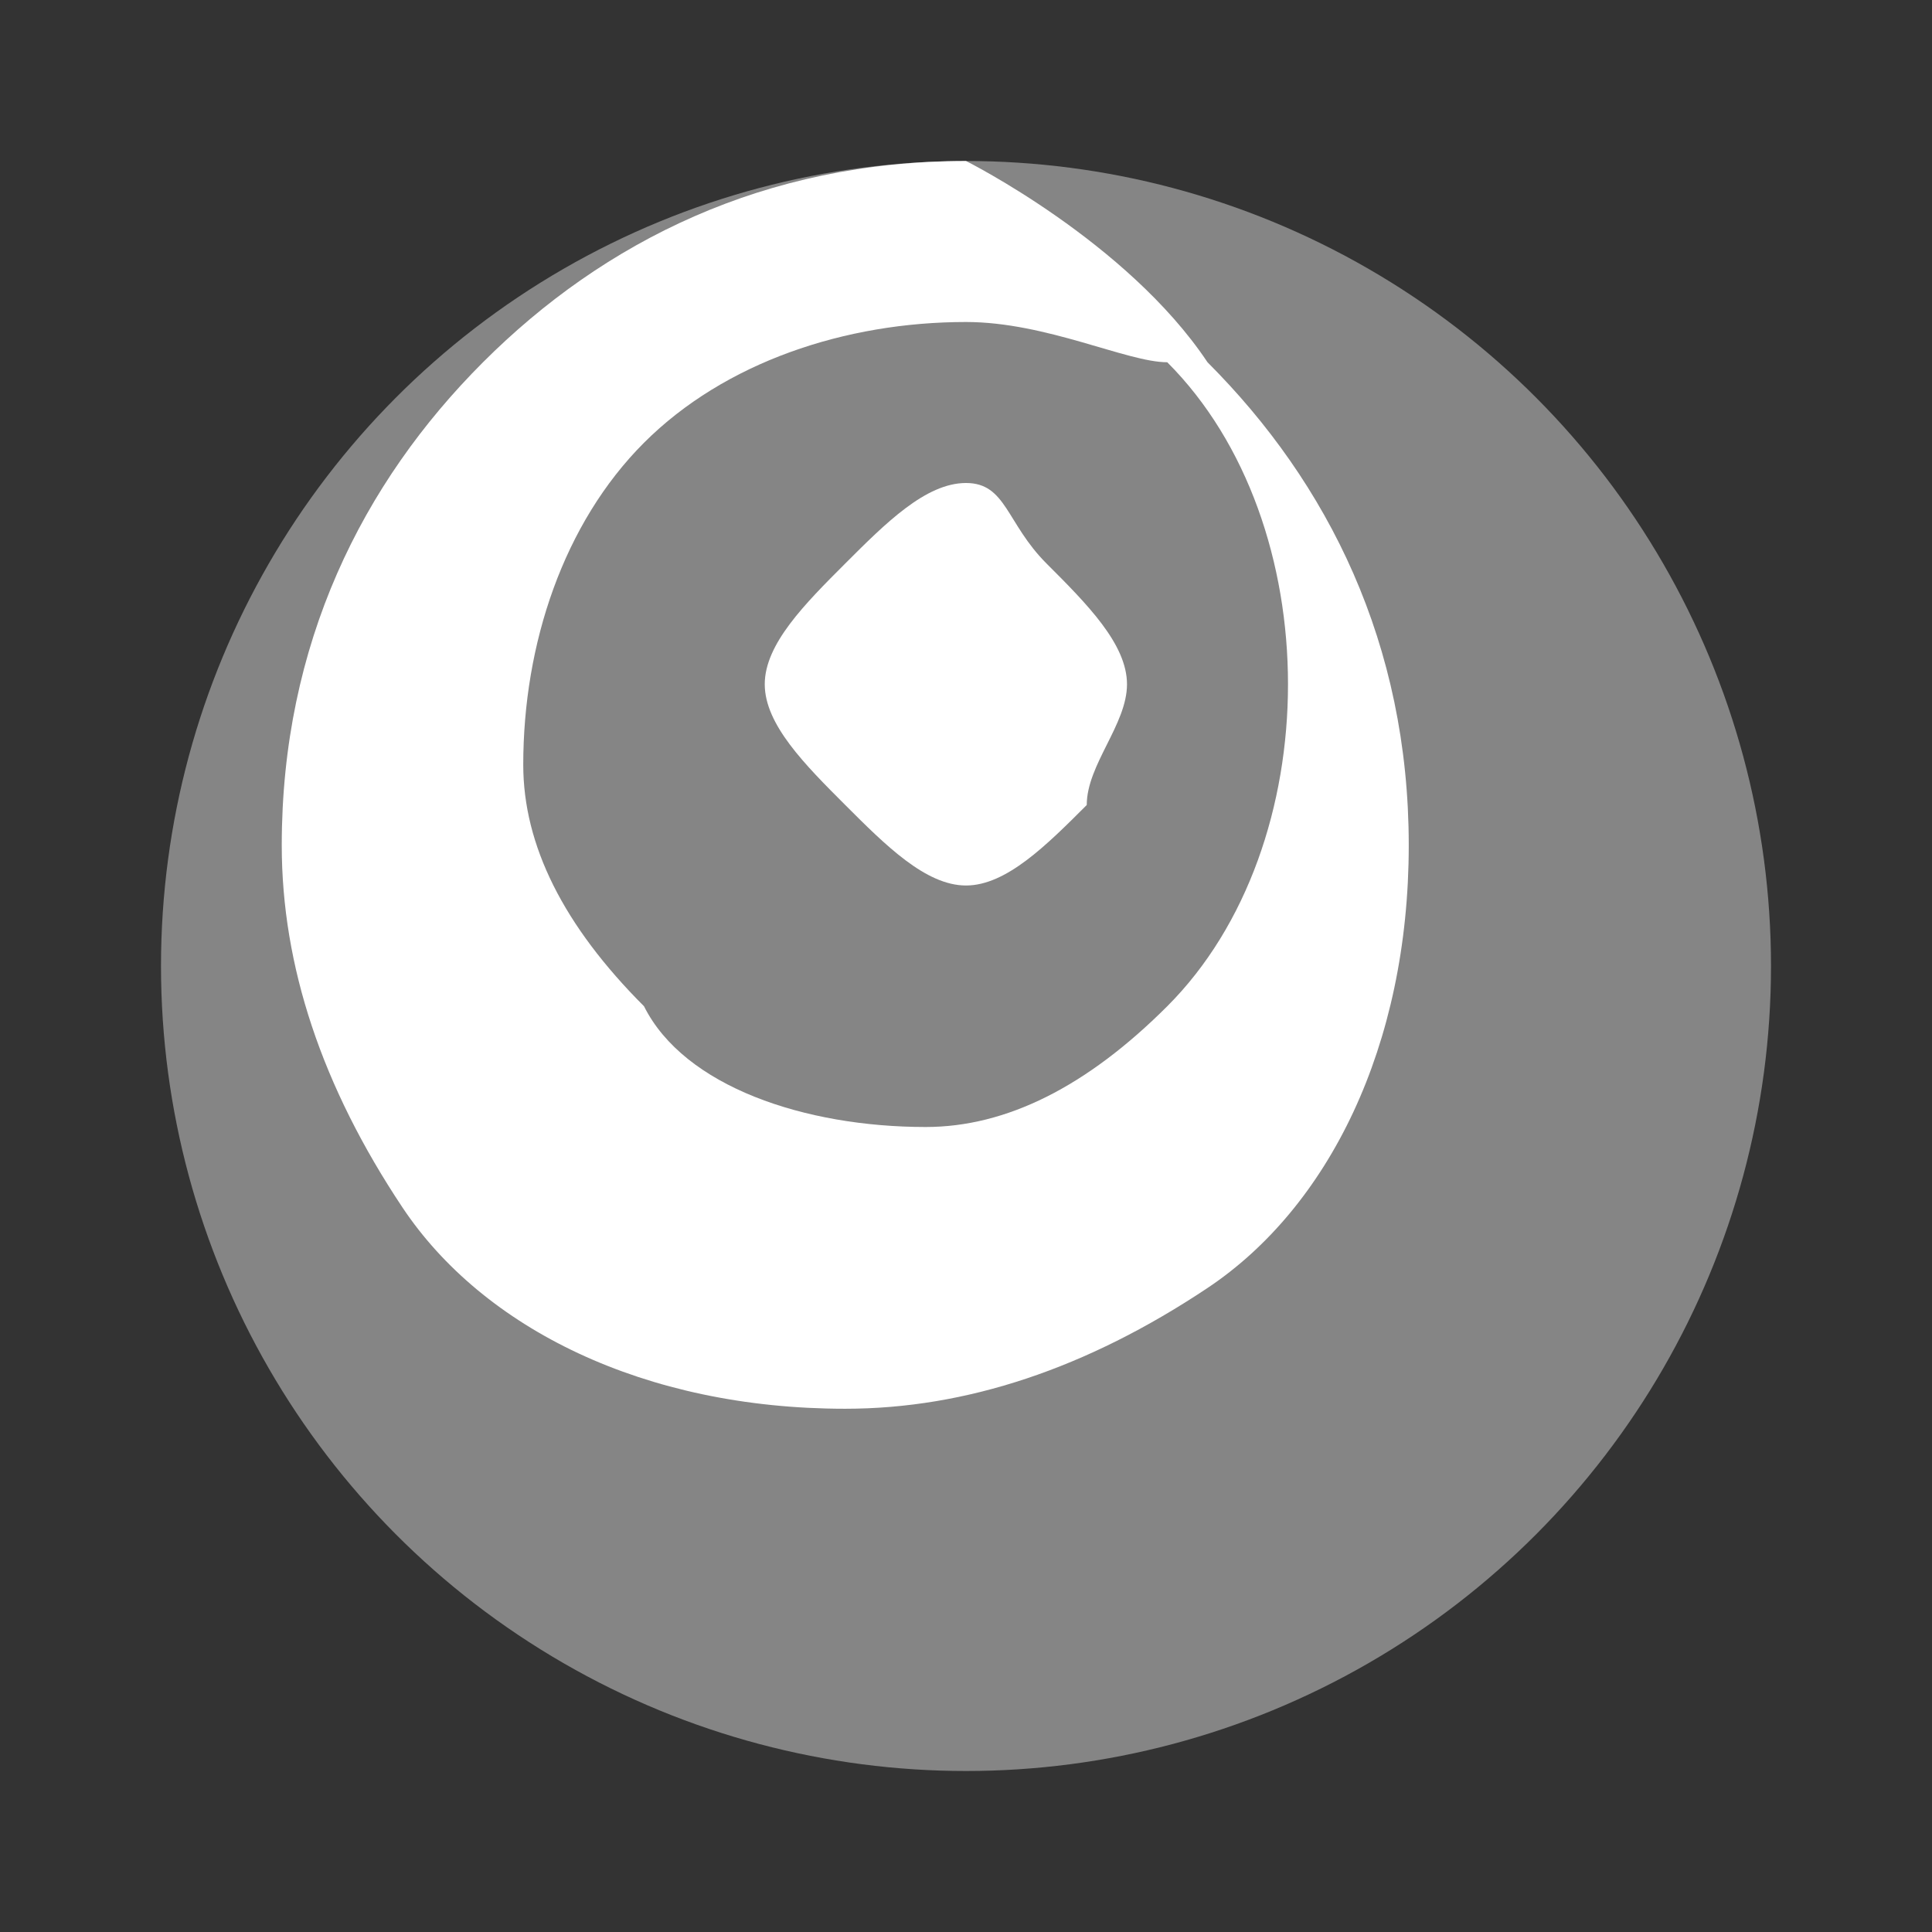 <svg width="20" height="20" viewBox="0 0 24 24" fill="none" xmlns="http://www.w3.org/2000/svg">
  <rect x="0" y="0" width="24" height="24" fill="#333333" stroke="none"/>
  <circle cx="12" cy="12" r="10" fill="#858585"/>
  <path d="M12 2c-2.5 0-4.5 1-6 2.5C4.5 6 3.5 8 3.5 10.5c0 1.5.5 3 1.5 4.5C6 16.5 8 17.5 10.5 17.5c1.5 0 3-.5 4.5-1.5C16.5 15 17.5 13 17.5 10.5c0-2.5-1-4.5-2.5-6C14 3 12 2 12 2z" fill="white"/>
  <path d="M12 4c-1.5 0-3 .5-4 1.5C7 6.5 6.5 8 6.5 9.5c0 1 .5 2 1.5 3C8.5 13.5 10 14 11.5 14c1 0 2-.5 3-1.5C15.5 11.5 16 10 16 8.5c0-1.5-.5-3-1.5-4C14 4.5 13 4 12 4z" fill="#858585"/>
  <path d="M12 6c-.5 0-1 .5-1.5 1C10 7.5 9.5 8 9.5 8.5c0 .5.5 1 1 1.5C11 10.5 11.5 11 12 11c.5 0 1-.5 1.5-1C13.5 9.5 14 9 14 8.5c0-.5-.5-1-1-1.5C12.5 6.5 12.5 6 12 6z" fill="white"/>
</svg>
